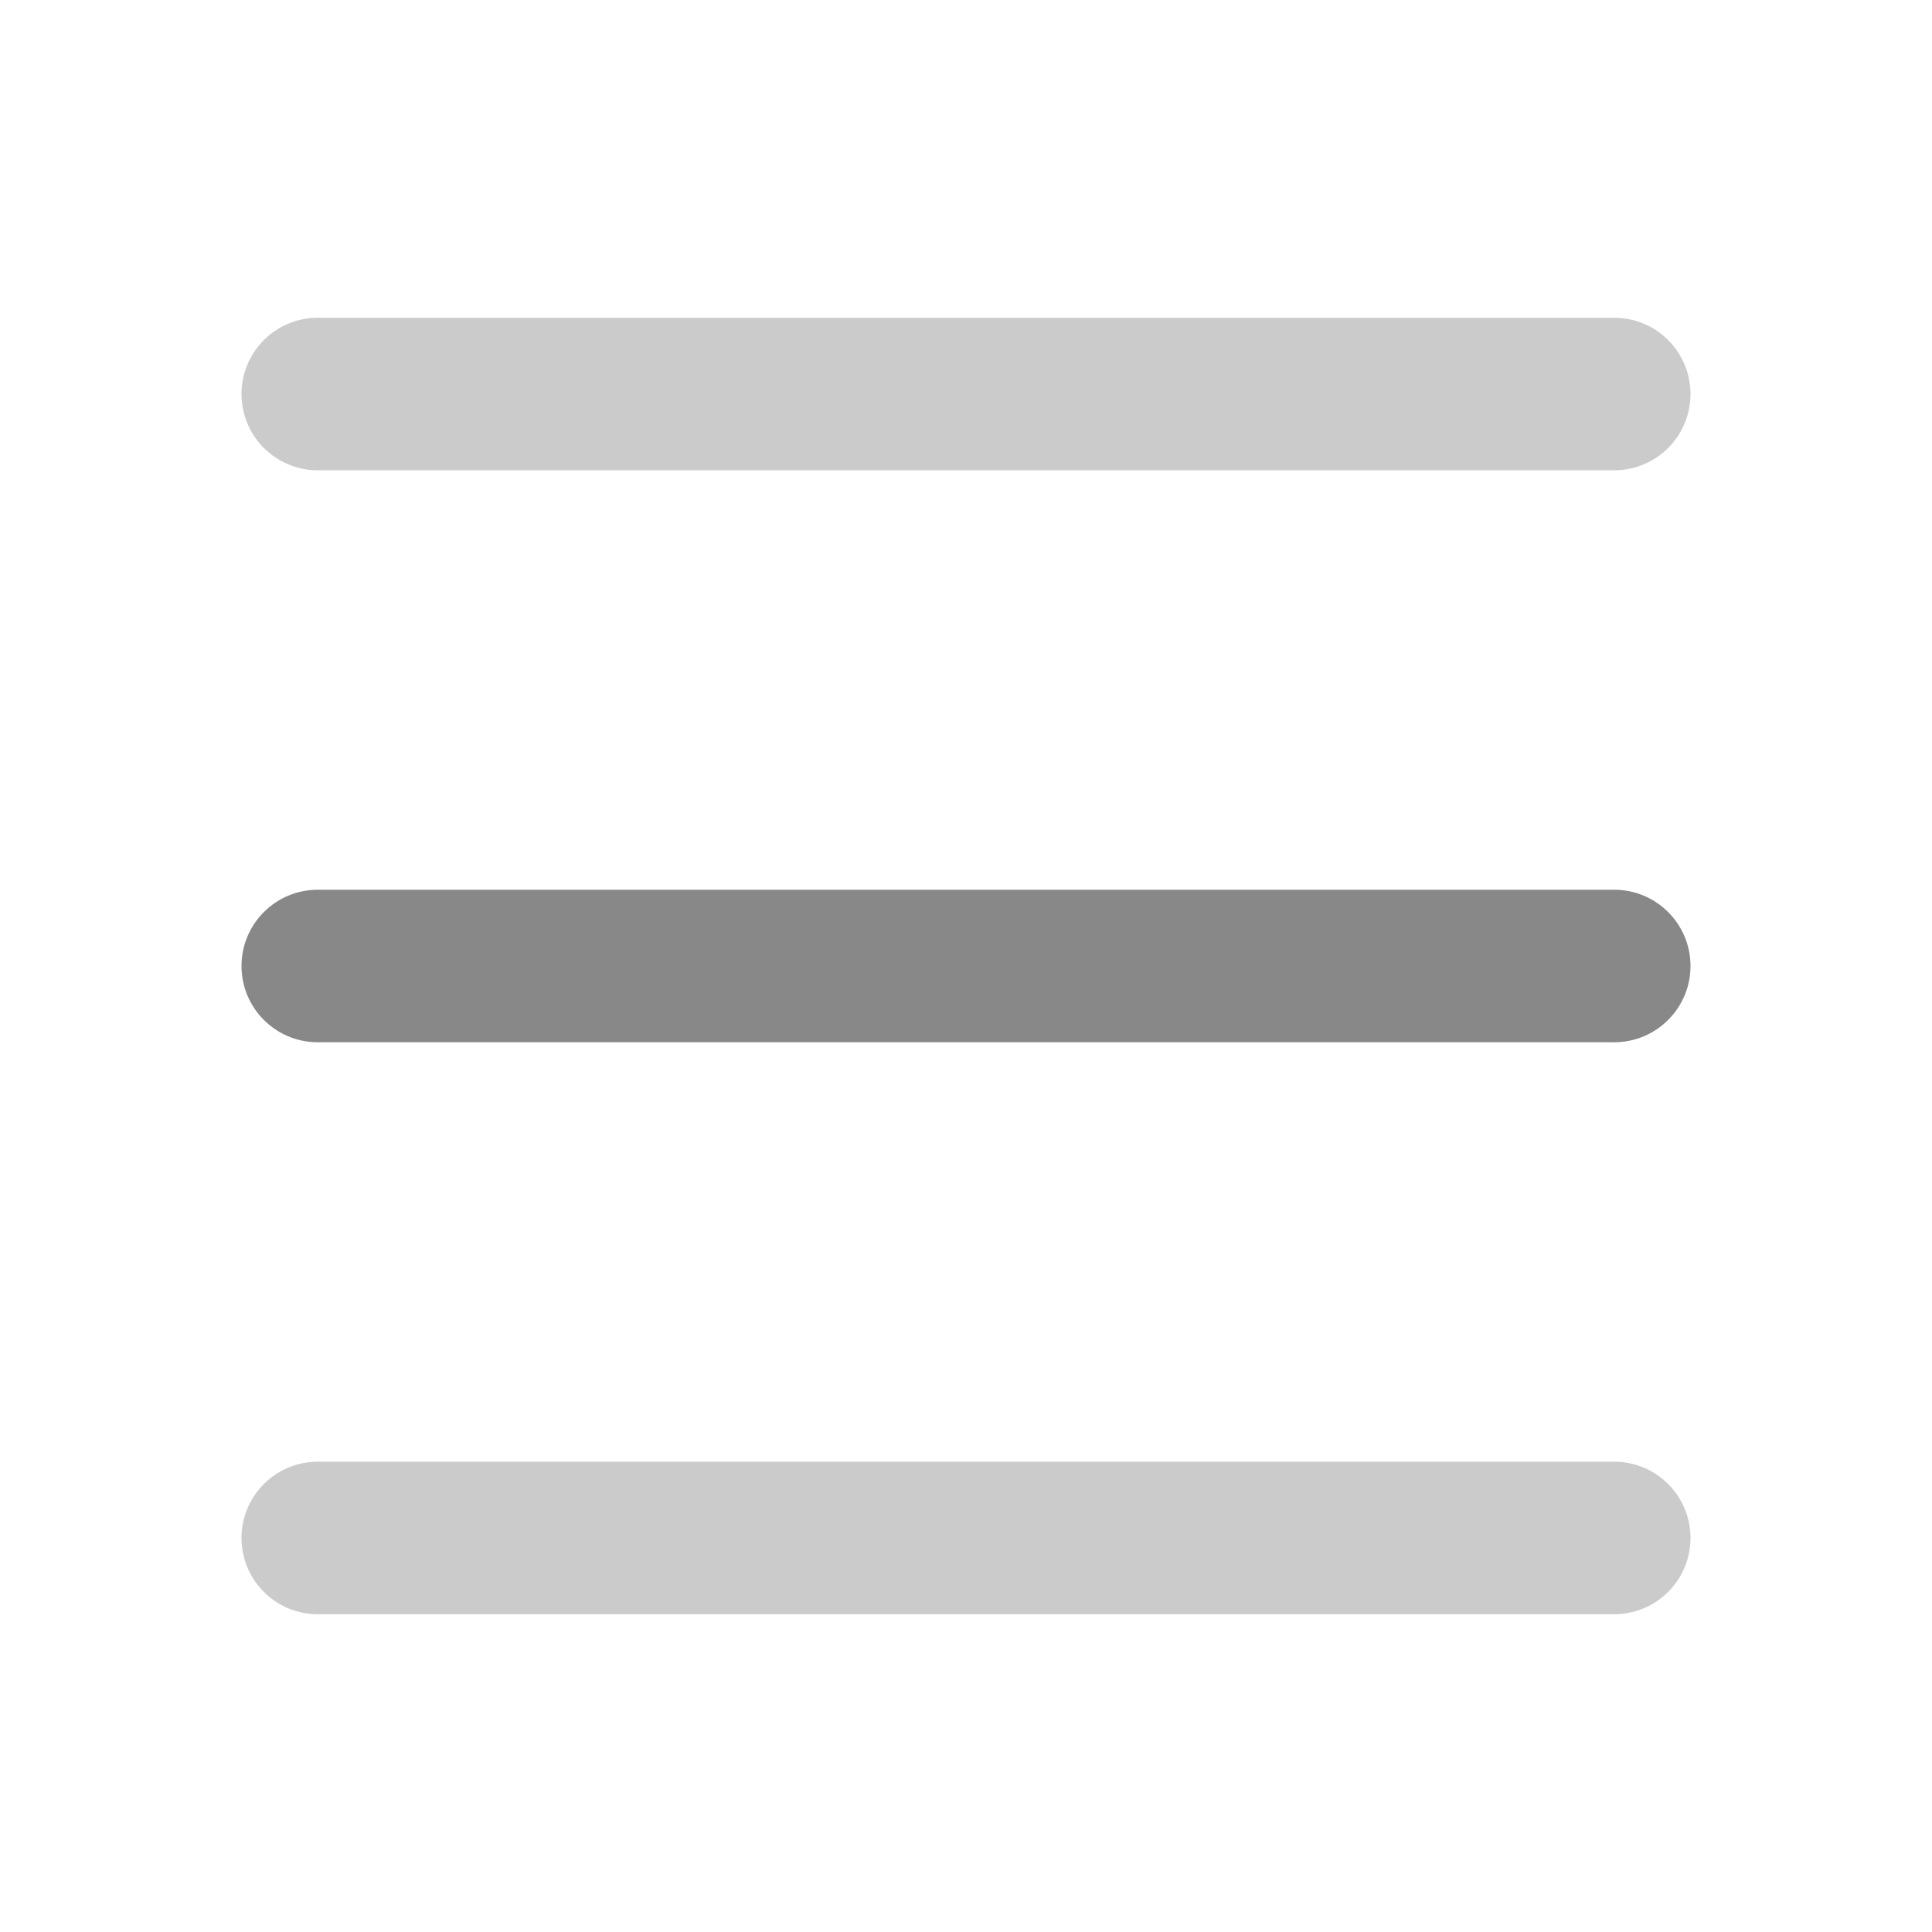 <?xml version="1.0" encoding="UTF-8"?>
<!DOCTYPE svg PUBLIC "-//W3C//DTD SVG 1.1//EN" "http://www.w3.org/Graphics/SVG/1.1/DTD/svg11.dtd">
<!-- Creator: CorelDRAW -->
<svg xmlns="http://www.w3.org/2000/svg" xml:space="preserve" width="2048px" height="2048px" style="shape-rendering:geometricPrecision; text-rendering:geometricPrecision; image-rendering:optimizeQuality; fill-rule:evenodd; clip-rule:evenodd"
viewBox="0 0 2048 2048"
 xmlns:xlink="http://www.w3.org/1999/xlink">
 <defs>
  <style type="text/css">
   <![CDATA[
    .fil0 {fill:none}
    .fil1 {fill:#888888}
    .fil2 {fill:#CBCBCC}
   ]]>
  </style>
 </defs>
 <g id="Layer_x0020_1">
  <g id="_383575560">
   <rect id="_383575752" class="fil0" width="2048" height="2048"/>
   <rect id="_383573904" class="fil0" x="255.999" y="255.999" width="1536" height="1536"/>
  </g>
  <path class="fil1" d="M336.842 943.157l1374.32 0c44.634,0 80.843,36.209 80.843,80.843 0,44.634 -36.209,80.843 -80.843,80.843l-1374.32 0c-44.634,0 -80.843,-36.209 -80.843,-80.843 0,-44.634 36.209,-80.843 80.843,-80.843z"/>
  <path class="fil2" d="M336.842 1549.47l1374.32 0c44.634,0 80.843,36.209 80.843,80.843 0,44.634 -36.209,80.842 -80.843,80.842l-1374.32 0c-44.634,0 -80.843,-36.208 -80.843,-80.842 0,-44.634 36.209,-80.843 80.843,-80.843z"/>
  <path class="fil2" d="M336.842 336.842l1374.32 0c44.634,0 80.843,36.208 80.843,80.842 0,44.634 -36.209,80.843 -80.843,80.843l-1374.32 0c-44.634,0 -80.843,-36.209 -80.843,-80.843 0,-44.634 36.209,-80.842 80.843,-80.842z"/>
 </g>
</svg>
